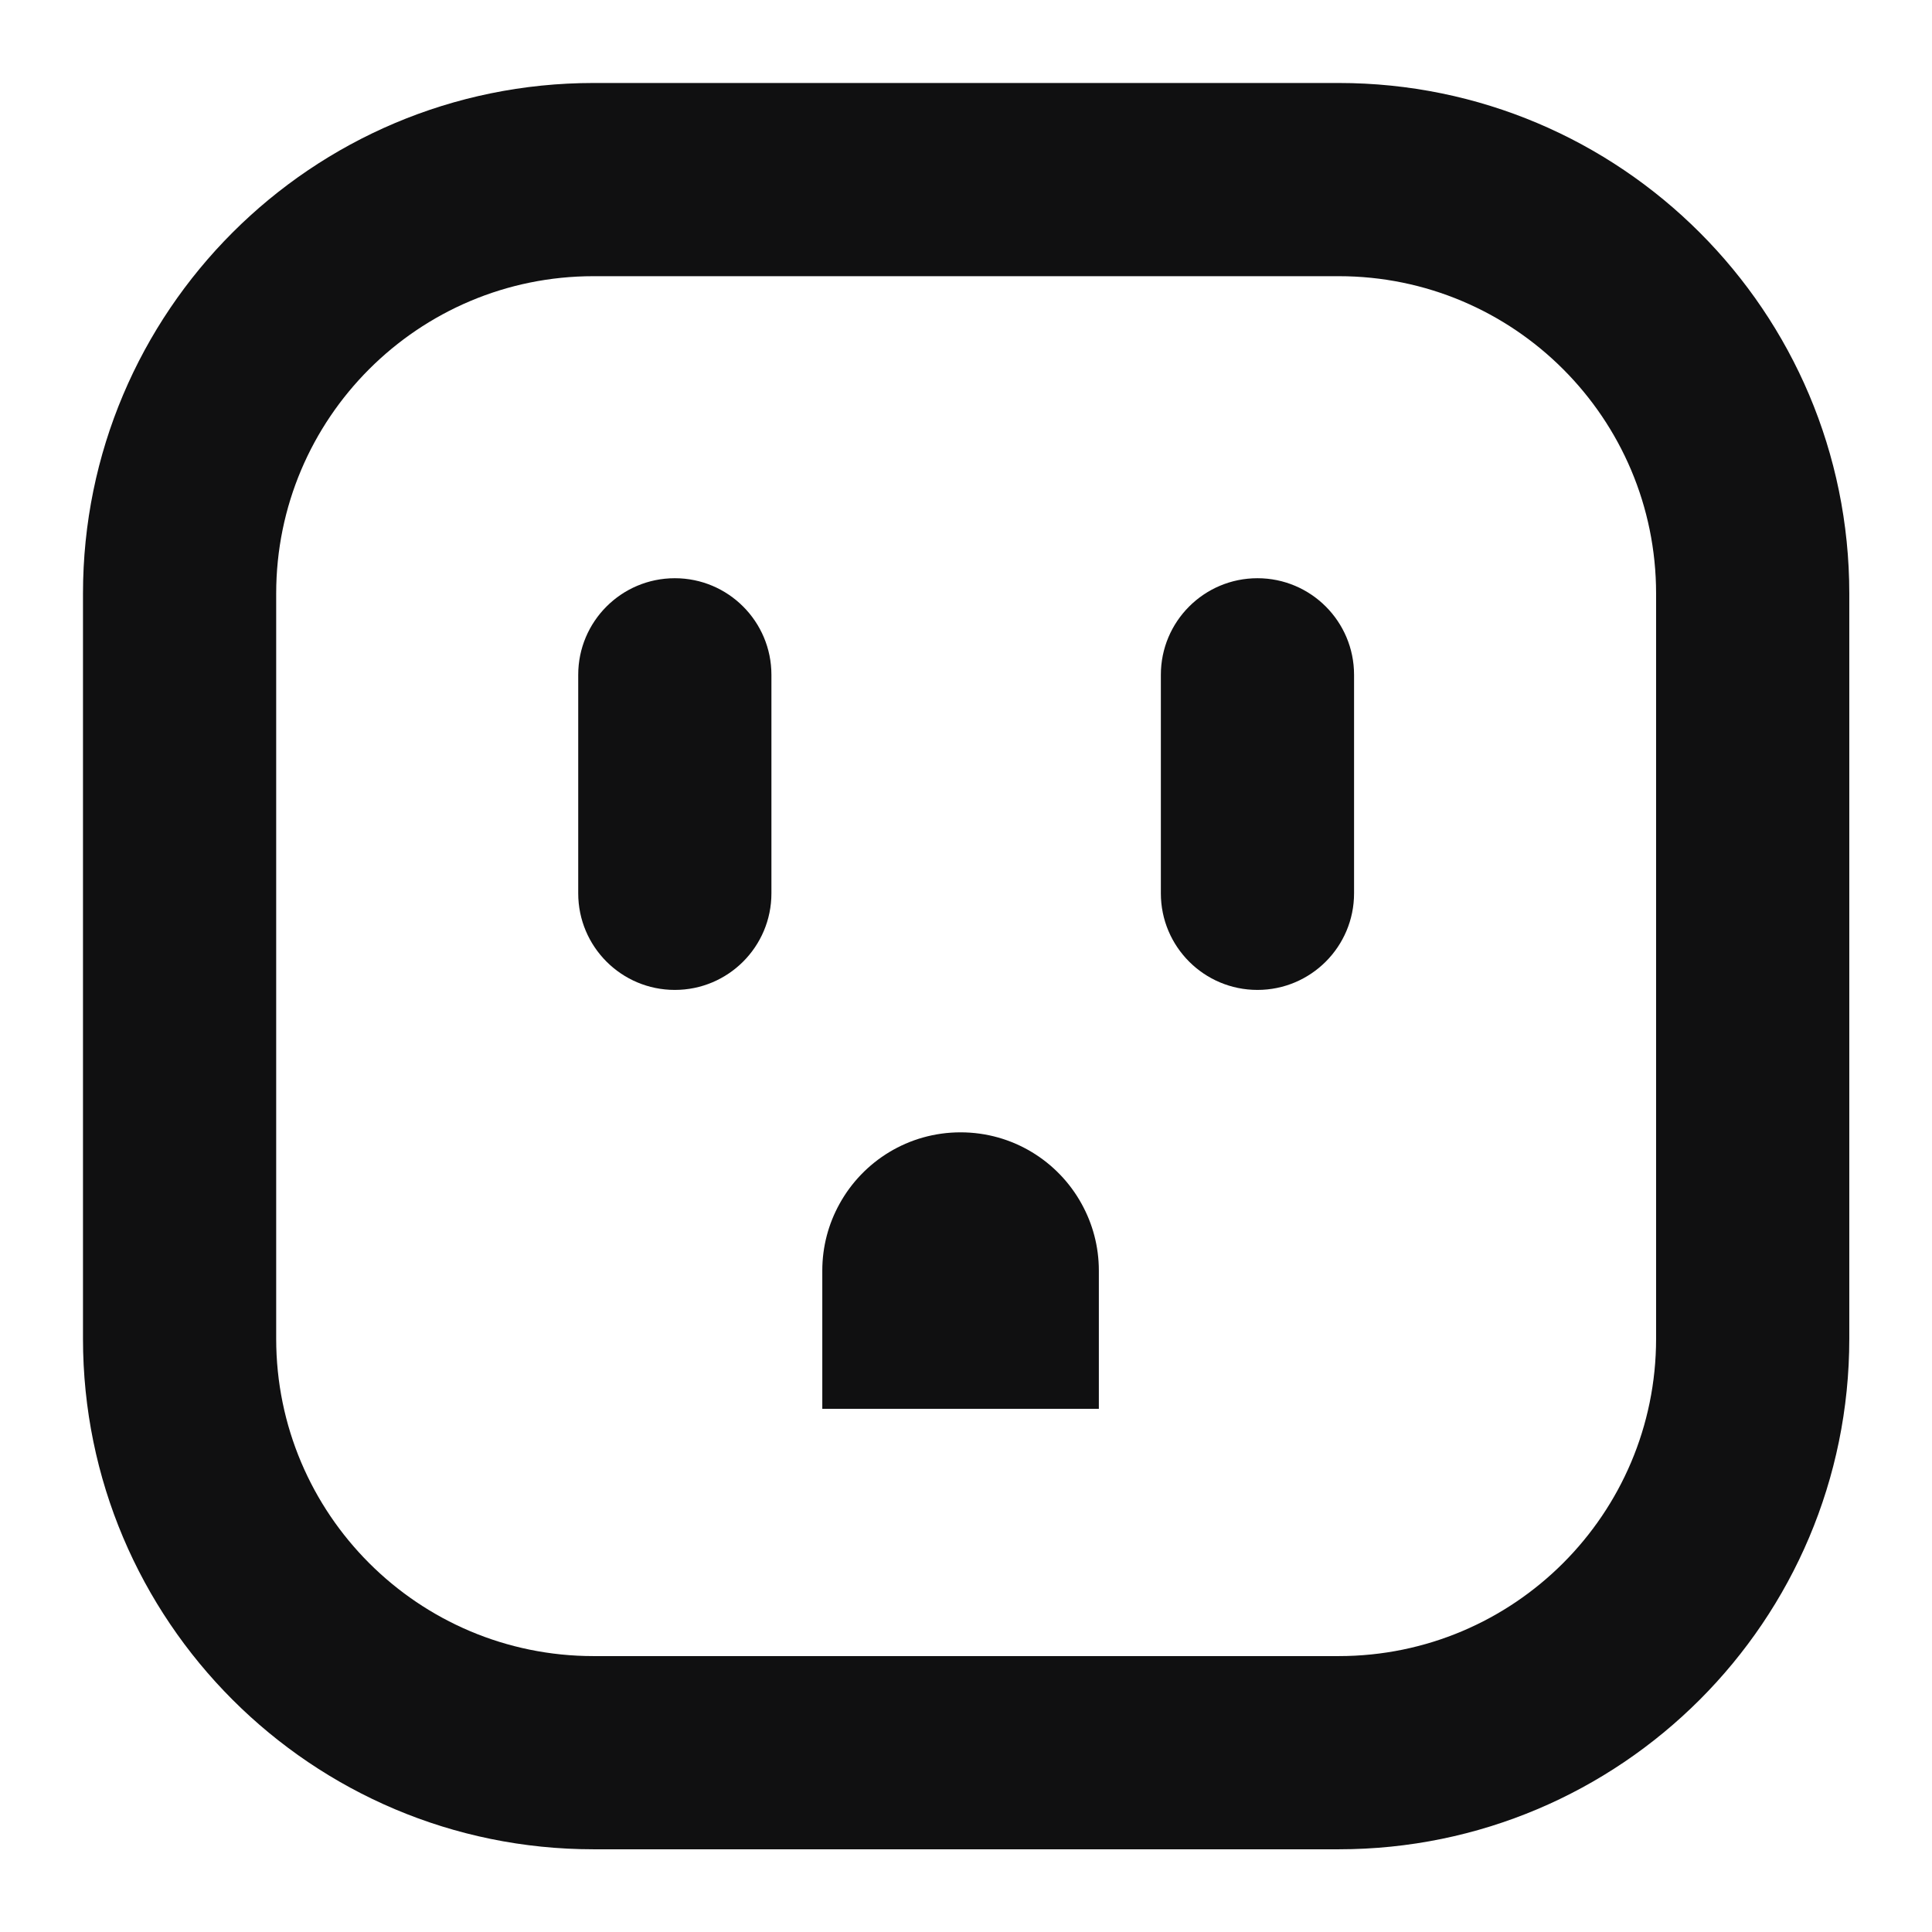 <svg width="21" height="21" viewBox="0 0 21 21" fill="none" xmlns="http://www.w3.org/2000/svg">
<path fill-rule="evenodd" clip-rule="evenodd" d="M6.452 0.902C3.387 0.902 0.902 3.387 0.902 6.452V14.551C0.902 17.616 3.387 20.101 6.452 20.101H14.551C17.616 20.101 20.101 17.616 20.101 14.551V6.452C20.101 3.387 17.616 0.902 14.551 0.902H6.452ZM3.002 6.452C3.002 4.547 4.547 3.002 6.452 3.002H14.551C16.456 3.002 18.001 4.547 18.001 6.452V14.551C18.001 16.456 16.456 18.001 14.551 18.001H6.452C4.547 18.001 3.002 16.456 3.002 14.551V6.452ZM14.718 7.335C14.718 6.755 14.248 6.285 13.668 6.285C13.088 6.285 12.618 6.755 12.618 7.335V9.71C12.618 10.29 13.088 10.76 13.668 10.76C14.248 10.76 14.718 10.29 14.718 9.71V7.335ZM7.335 6.285C7.915 6.285 8.385 6.755 8.385 7.335V9.71C8.385 10.29 7.915 10.76 7.335 10.76C6.755 10.76 6.285 10.29 6.285 9.71L6.285 7.335C6.285 6.755 6.755 6.285 7.335 6.285ZM11.757 13.086C11.876 13.301 11.944 13.548 11.944 13.811V15.313H11.166H9.716H8.938V13.811C8.938 13.548 9.006 13.301 9.125 13.086C9.38 12.622 9.874 12.308 10.441 12.308C11.008 12.308 11.502 12.622 11.757 13.086Z" fill="#101011"/>
</svg>
